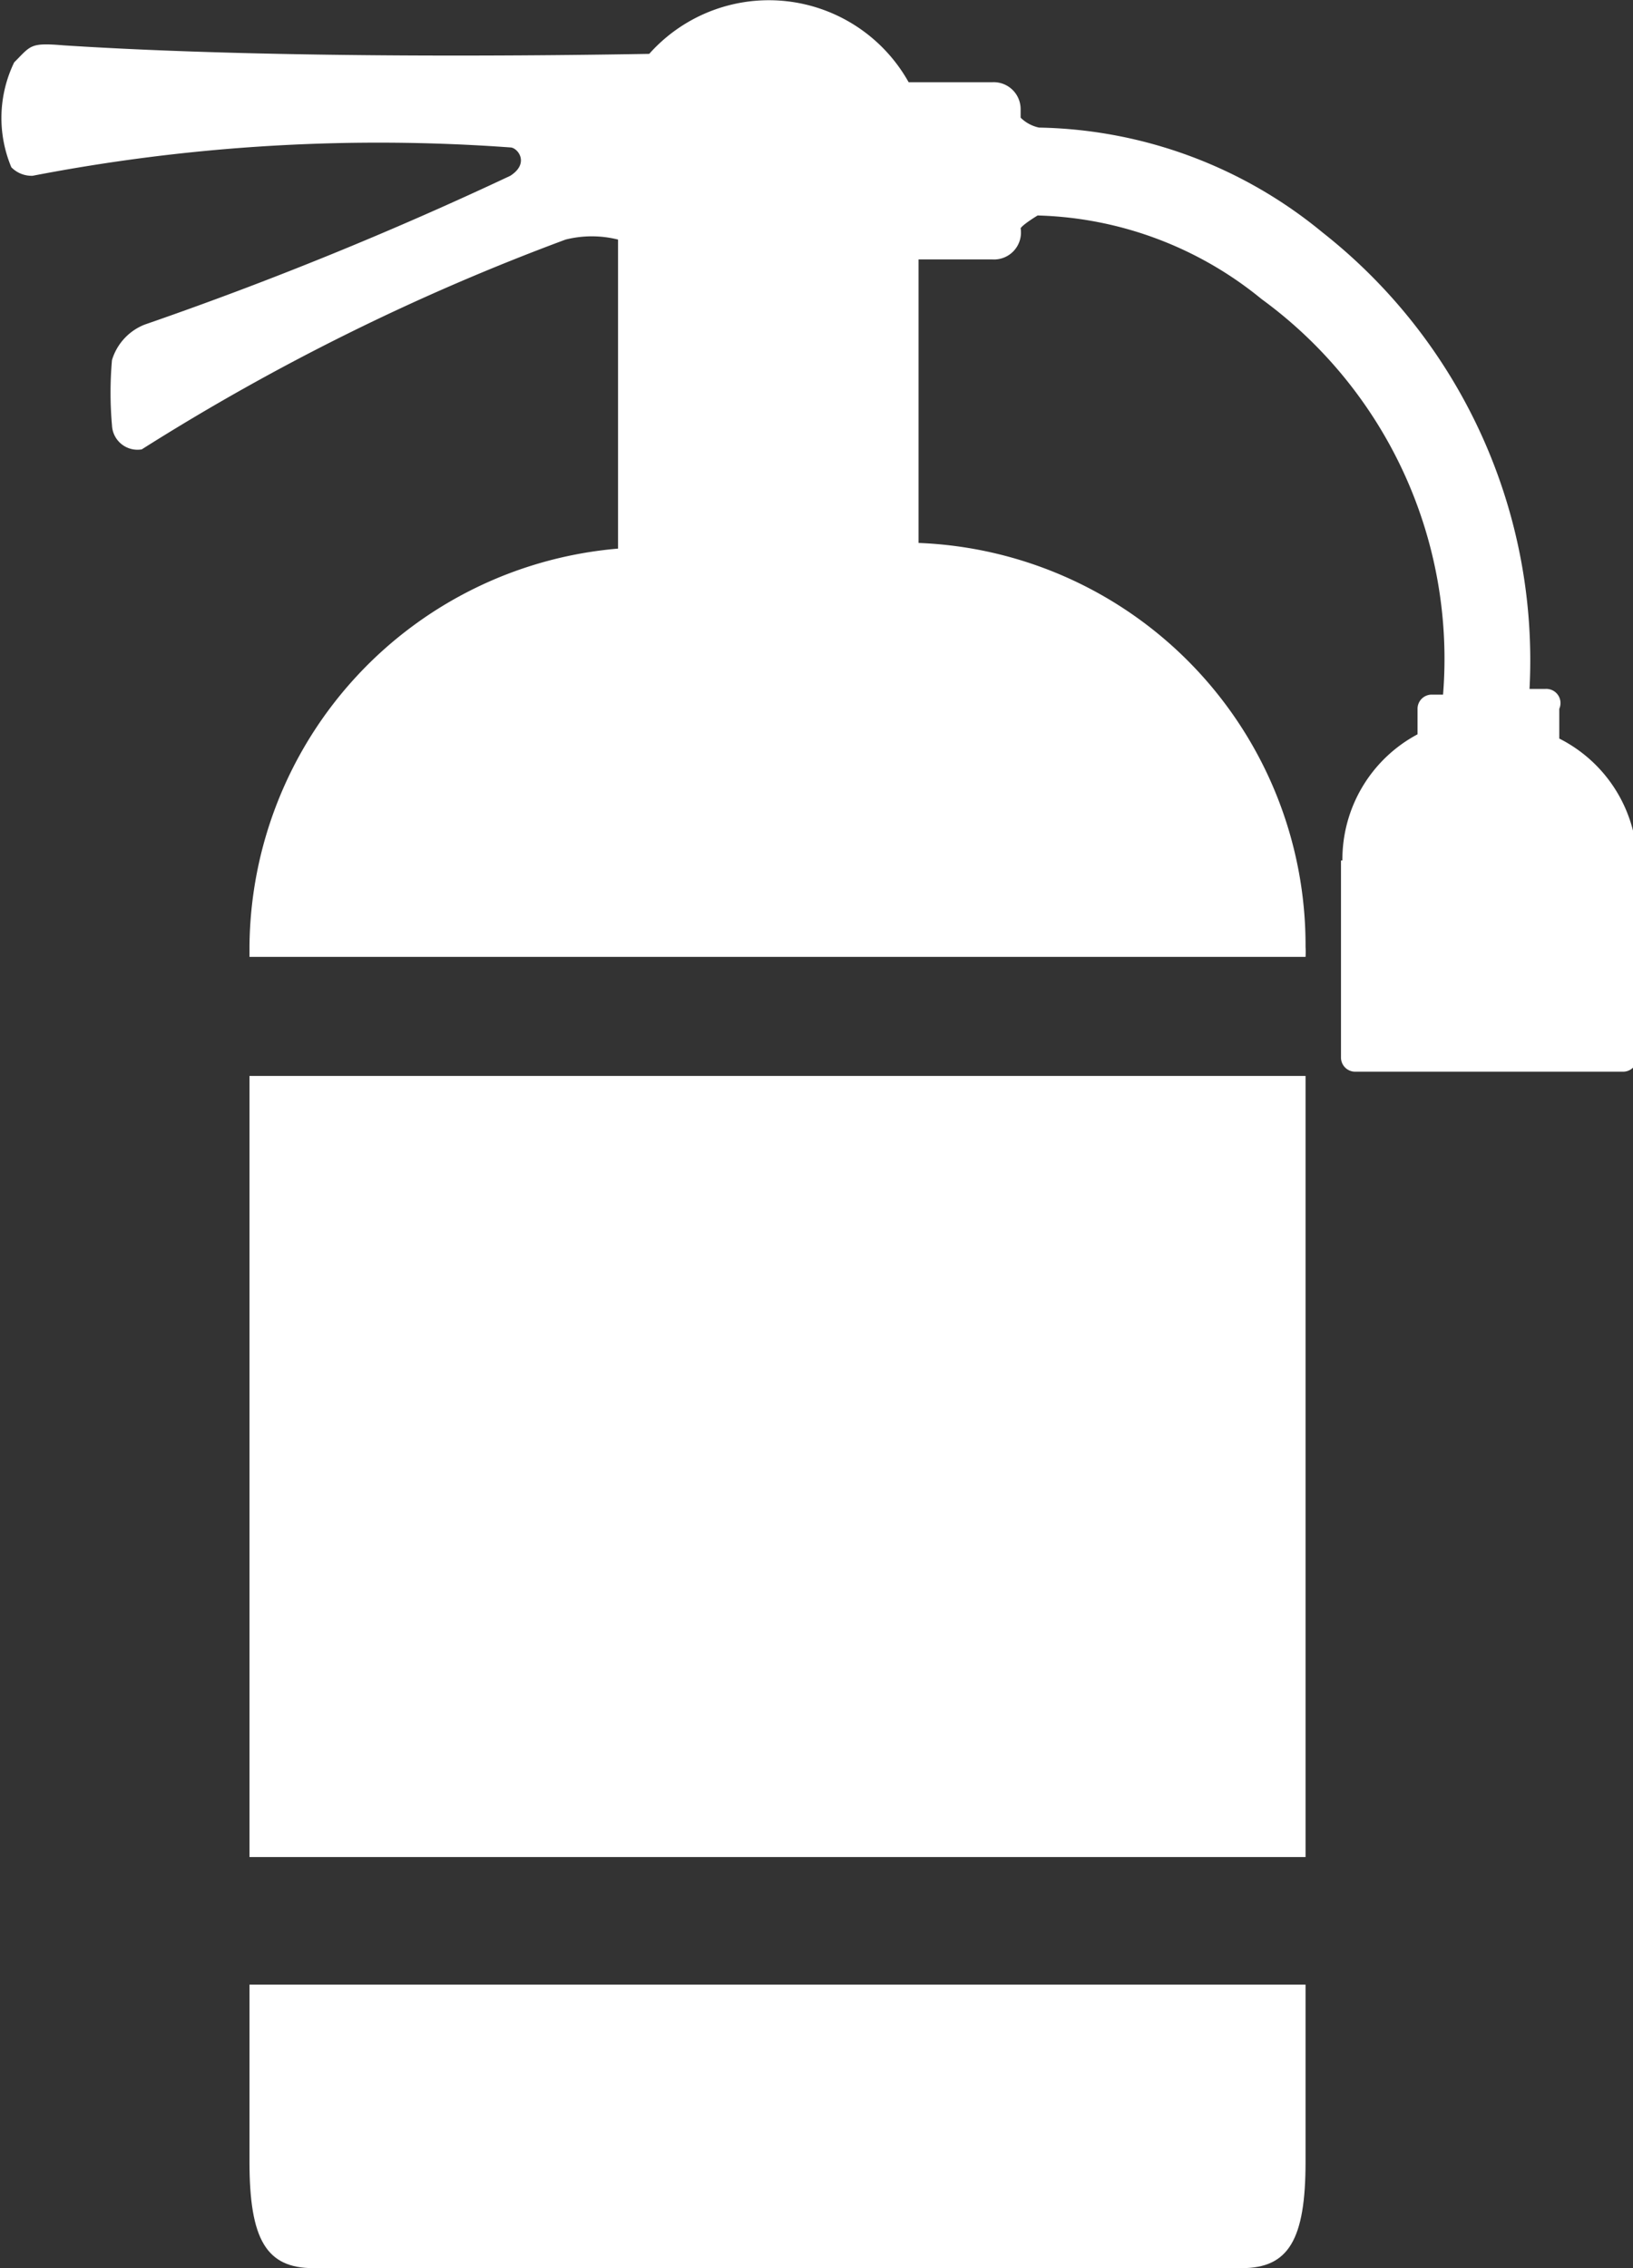 <svg xmlns="http://www.w3.org/2000/svg" viewBox="0 0 11.52 16"><rect x="0" y="0" width="11.52" height="16" fill="#333333" stroke="none"/><defs><style>.cls-1{fill:#fff;}</style></defs><title>icon-cfequipment</title><g id="图层_2" data-name="图层 2"><g id="图层_1-2" data-name="图层 1"><path class="cls-1" d="M9.47,6.07A1,1,0,0,1,10,5.18h0V5a.1.1,0,0,1,.1-.1h.08A3.14,3.14,0,0,0,8.9,2.11a2.6,2.6,0,0,0-1.58-.59s-.1.06-.12.09v0A.19.19,0,0,1,7,1.83H6.48v2A2.84,2.84,0,0,1,9.21,6.68a.56.56,0,0,1,0,.07H1.76V6.68a2.84,2.84,0,0,1,2.6-2.81V1.69a.76.76,0,0,0-.37,0A16,16,0,0,0,1,3.17.18.18,0,0,1,.79,3a2.62,2.62,0,0,1,0-.46.39.39,0,0,1,.23-.25A26.07,26.07,0,0,0,3.6,1.24c.14-.09.05-.2,0-.2a12.86,12.86,0,0,0-3.37.2.2.2,0,0,1-.15-.06A.9.9,0,0,1,.1.44C.22.32.21.3.45.32,2,.42,4,.39,4.58.38a1.13,1.13,0,0,1,1.83.2H7A.19.19,0,0,1,7.2.77V.83A.26.26,0,0,0,7.33.9a3.23,3.23,0,0,1,2,.74,3.84,3.84,0,0,1,1.46,3.22h.11A.1.1,0,0,1,11,5v.21h0a1,1,0,0,1,.55.89V7.46a.1.1,0,0,1-.1.1H9.56a.1.1,0,0,1-.1-.1V6.07Z"/><rect class="cls-1" x="1.76" y="7.59" width="7.45" height="5.51"/><path class="cls-1" d="M1.76,15.25c0,.55.12.75.45.75H8.76c.33,0,.45-.2.45-.75V14H1.76Z"/></g></g></svg>